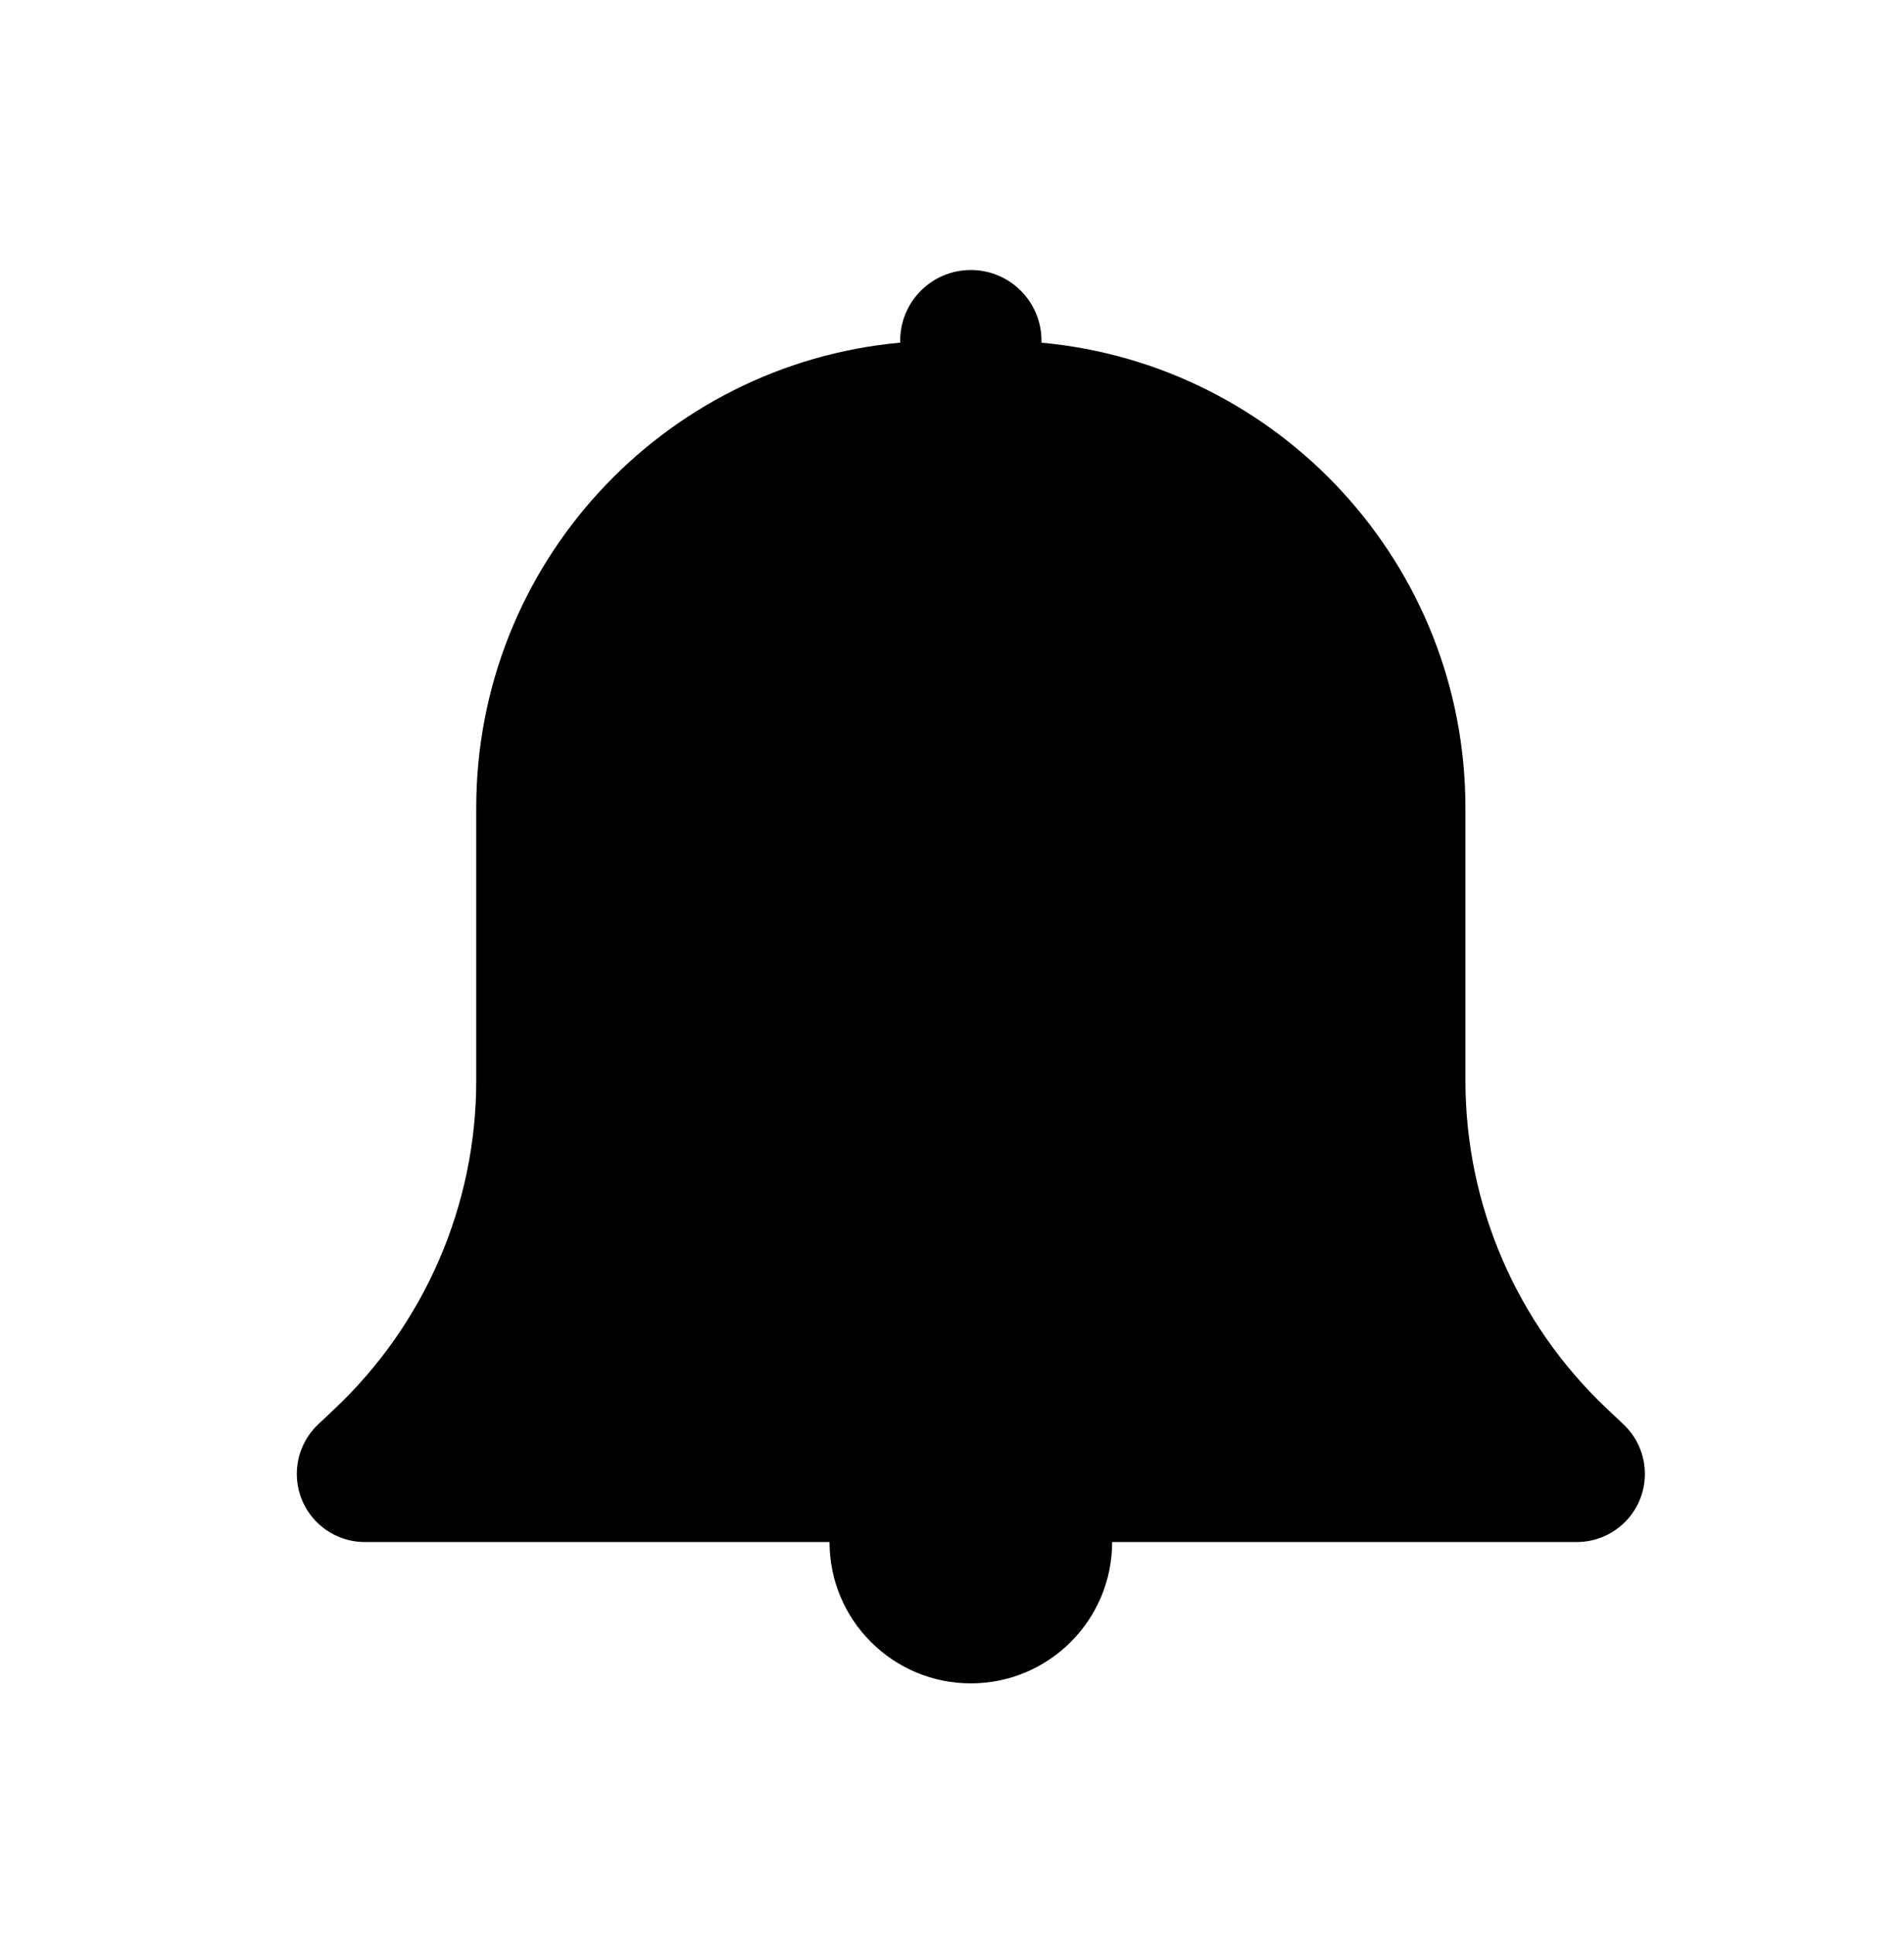 <?xml version="1.0" encoding="UTF-8"?>
<svg width="64px" height="65px" viewBox="0 0 64 65" version="1.1" xmlns="http://www.w3.org/2000/svg" xmlns:xlink="http://www.w3.org/1999/xlink">
    <title>C83BAD50-82EB-4684-9A13-0381D1B4A12D</title>
    <g id="Styleguide" stroke="none" stroke-width="1" fill="none" fill-rule="evenodd">
        <g id="STYLEGUIDE:-Basics" transform="translate(-369, -5437)">
            <g id="ICONS" transform="translate(0, 2817.952)">
                <g id="ICONS-SELECTED" transform="translate(70.964, 2513.494)">
                    <g id="Group" transform="translate(231.205, 109.651)">
                        <g id="ic-alert" transform="translate(70.964, 0.228)">
                            <rect id="Rectangle" x="0" y="0" width="57" height="57"></rect>
                            <path d="M28.5,4.75 C29.812,4.75 30.875,5.813 30.875,7.125 C30.875,7.147 30.875,7.169 30.874,7.192 C38.865,7.923 45.125,14.644 45.125,22.826 L45.125,31.994 C45.125,36.164 46.843,40.15 49.875,43.014 L50.439,43.547 C51.358,44.415 51.4,45.863 50.532,46.783 C50.099,47.241 49.497,47.5 48.867,47.5 L33.25,47.5 C33.25,50.123 31.123,52.25 28.5,52.25 C25.877,52.25 23.75,50.123 23.75,47.5 L23.75,47.5 L8.133,47.5 C6.868,47.5 5.844,46.475 5.844,45.211 C5.844,44.581 6.103,43.979 6.561,43.547 L7.125,43.014 C10.157,40.15 11.875,36.164 11.875,31.994 L11.875,22.826 C11.875,14.643 18.135,7.922 26.127,7.191 L26.125,7.125 C26.125,5.813 27.188,4.75 28.5,4.75 Z" id="Icon-Color" fill="#000000"></path>
                        </g>
                    </g>
                </g>
            </g>
        </g>
    </g>
</svg>